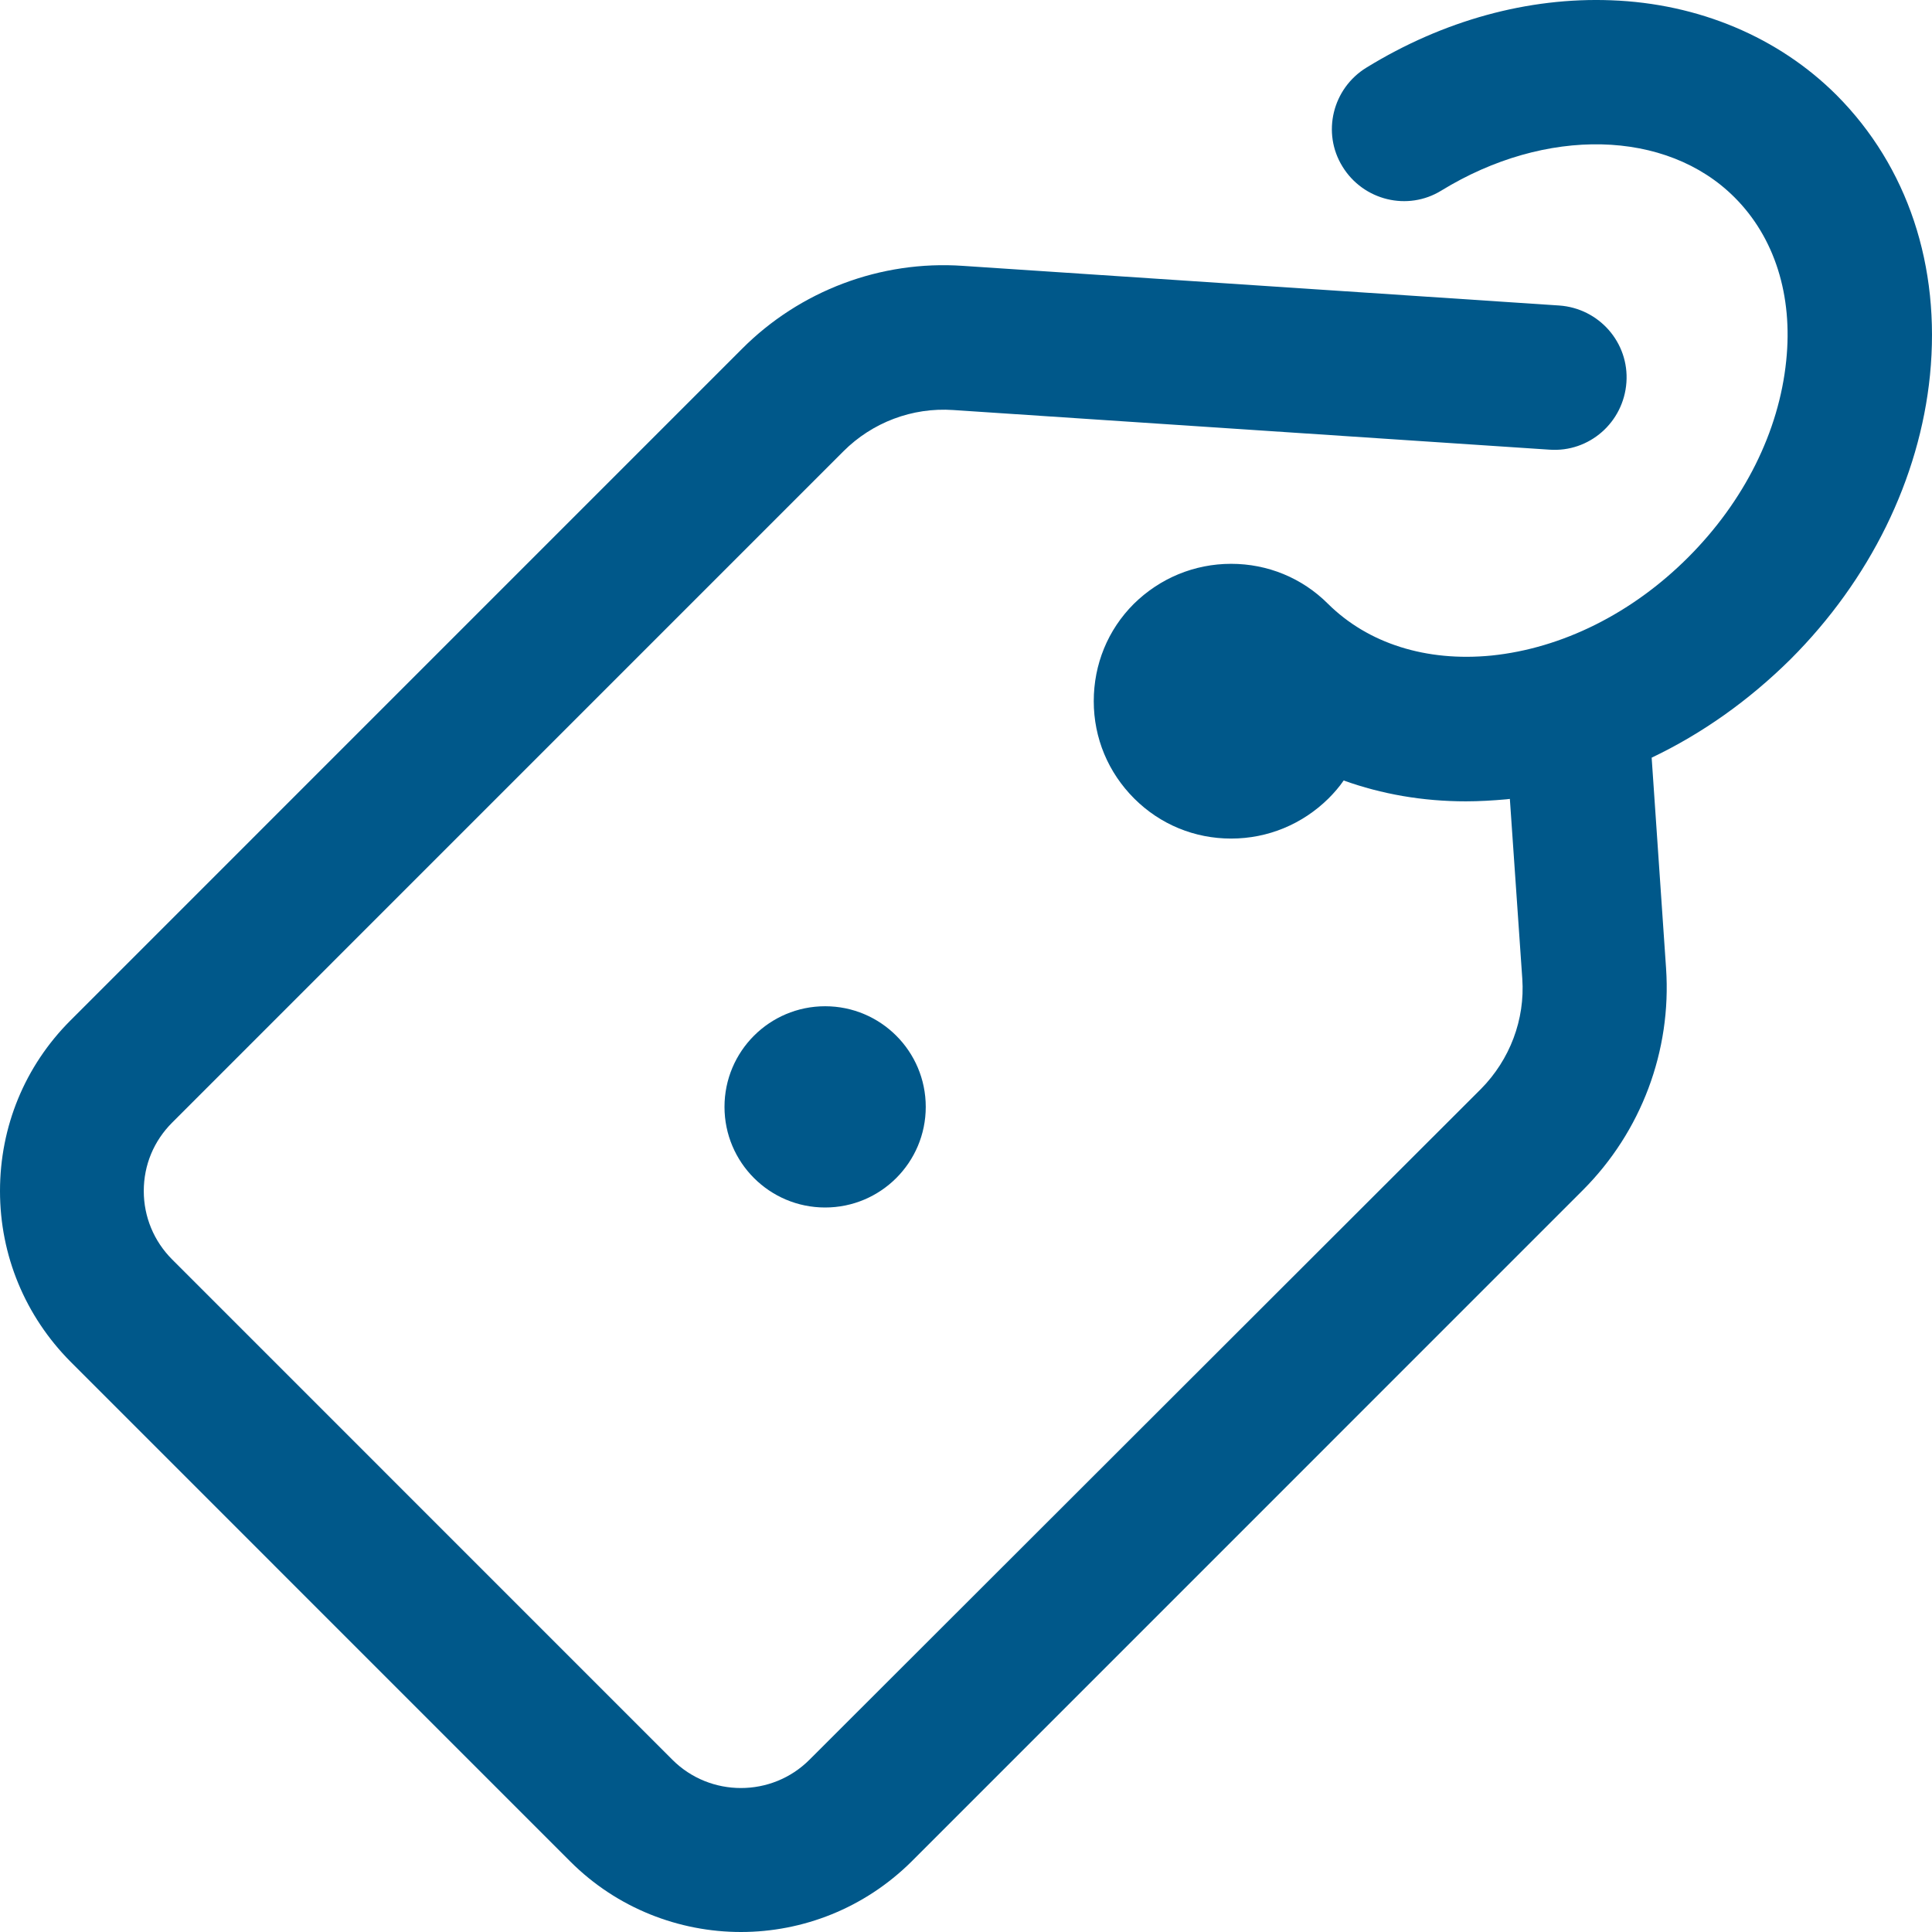 <svg width="48" height="48" viewBox="0 0 48 48" fill="none" xmlns="http://www.w3.org/2000/svg">
<circle cx="20.5" cy="27.5" r="2.5" fill="#00588A"/>
<path d="M45.632 2.366C44.189 0.923 42.199 0.087 40.03 0.007C37.97 -0.072 35.861 0.505 33.95 1.679C33.105 2.196 32.836 3.301 33.353 4.137C33.871 4.983 34.975 5.251 35.811 4.734C38.408 3.142 41.403 3.211 43.094 4.903C44.09 5.898 44.547 7.341 44.378 8.963C44.199 10.724 43.333 12.456 41.94 13.849C40.547 15.242 38.806 16.108 37.055 16.287C35.433 16.446 33.99 15.988 32.995 15.003C32.348 14.356 31.492 14.008 30.587 14.008C29.672 14.008 28.816 14.366 28.169 15.003C27.522 15.65 27.174 16.506 27.174 17.421C27.174 18.337 27.532 19.192 28.179 19.839C28.826 20.486 29.682 20.834 30.587 20.834C31.503 20.834 32.358 20.476 33.005 19.839C33.144 19.7 33.274 19.551 33.383 19.391C34.328 19.73 35.343 19.909 36.418 19.909C36.746 19.909 37.085 19.889 37.423 19.859C37.453 19.859 37.483 19.849 37.512 19.849L37.821 24.317C37.891 25.332 37.512 26.327 36.796 27.053L20.11 43.721C19.174 44.657 17.642 44.657 16.706 43.721L4.279 31.293C3.821 30.835 3.572 30.228 3.572 29.591C3.572 28.944 3.821 28.347 4.279 27.889L20.955 11.212C21.672 10.495 22.667 10.117 23.682 10.187L38.498 11.172C39.483 11.242 40.338 10.495 40.408 9.5C40.478 8.515 39.731 7.659 38.736 7.59L23.92 6.605C21.881 6.465 19.871 7.222 18.428 8.674L1.751 25.352C0.617 26.486 0 27.989 0 29.591C0 31.193 0.627 32.696 1.751 33.83L14.169 46.249C15.333 47.413 16.876 48 18.408 48C19.94 48 21.473 47.413 22.647 46.249L39.323 29.571C40.776 28.118 41.532 26.108 41.393 24.058L41.035 18.824C42.289 18.227 43.453 17.401 44.488 16.376C46.458 14.406 47.691 11.899 47.95 9.321C48.219 6.605 47.393 4.137 45.632 2.366Z" fill="#00588A"/>
</svg>
